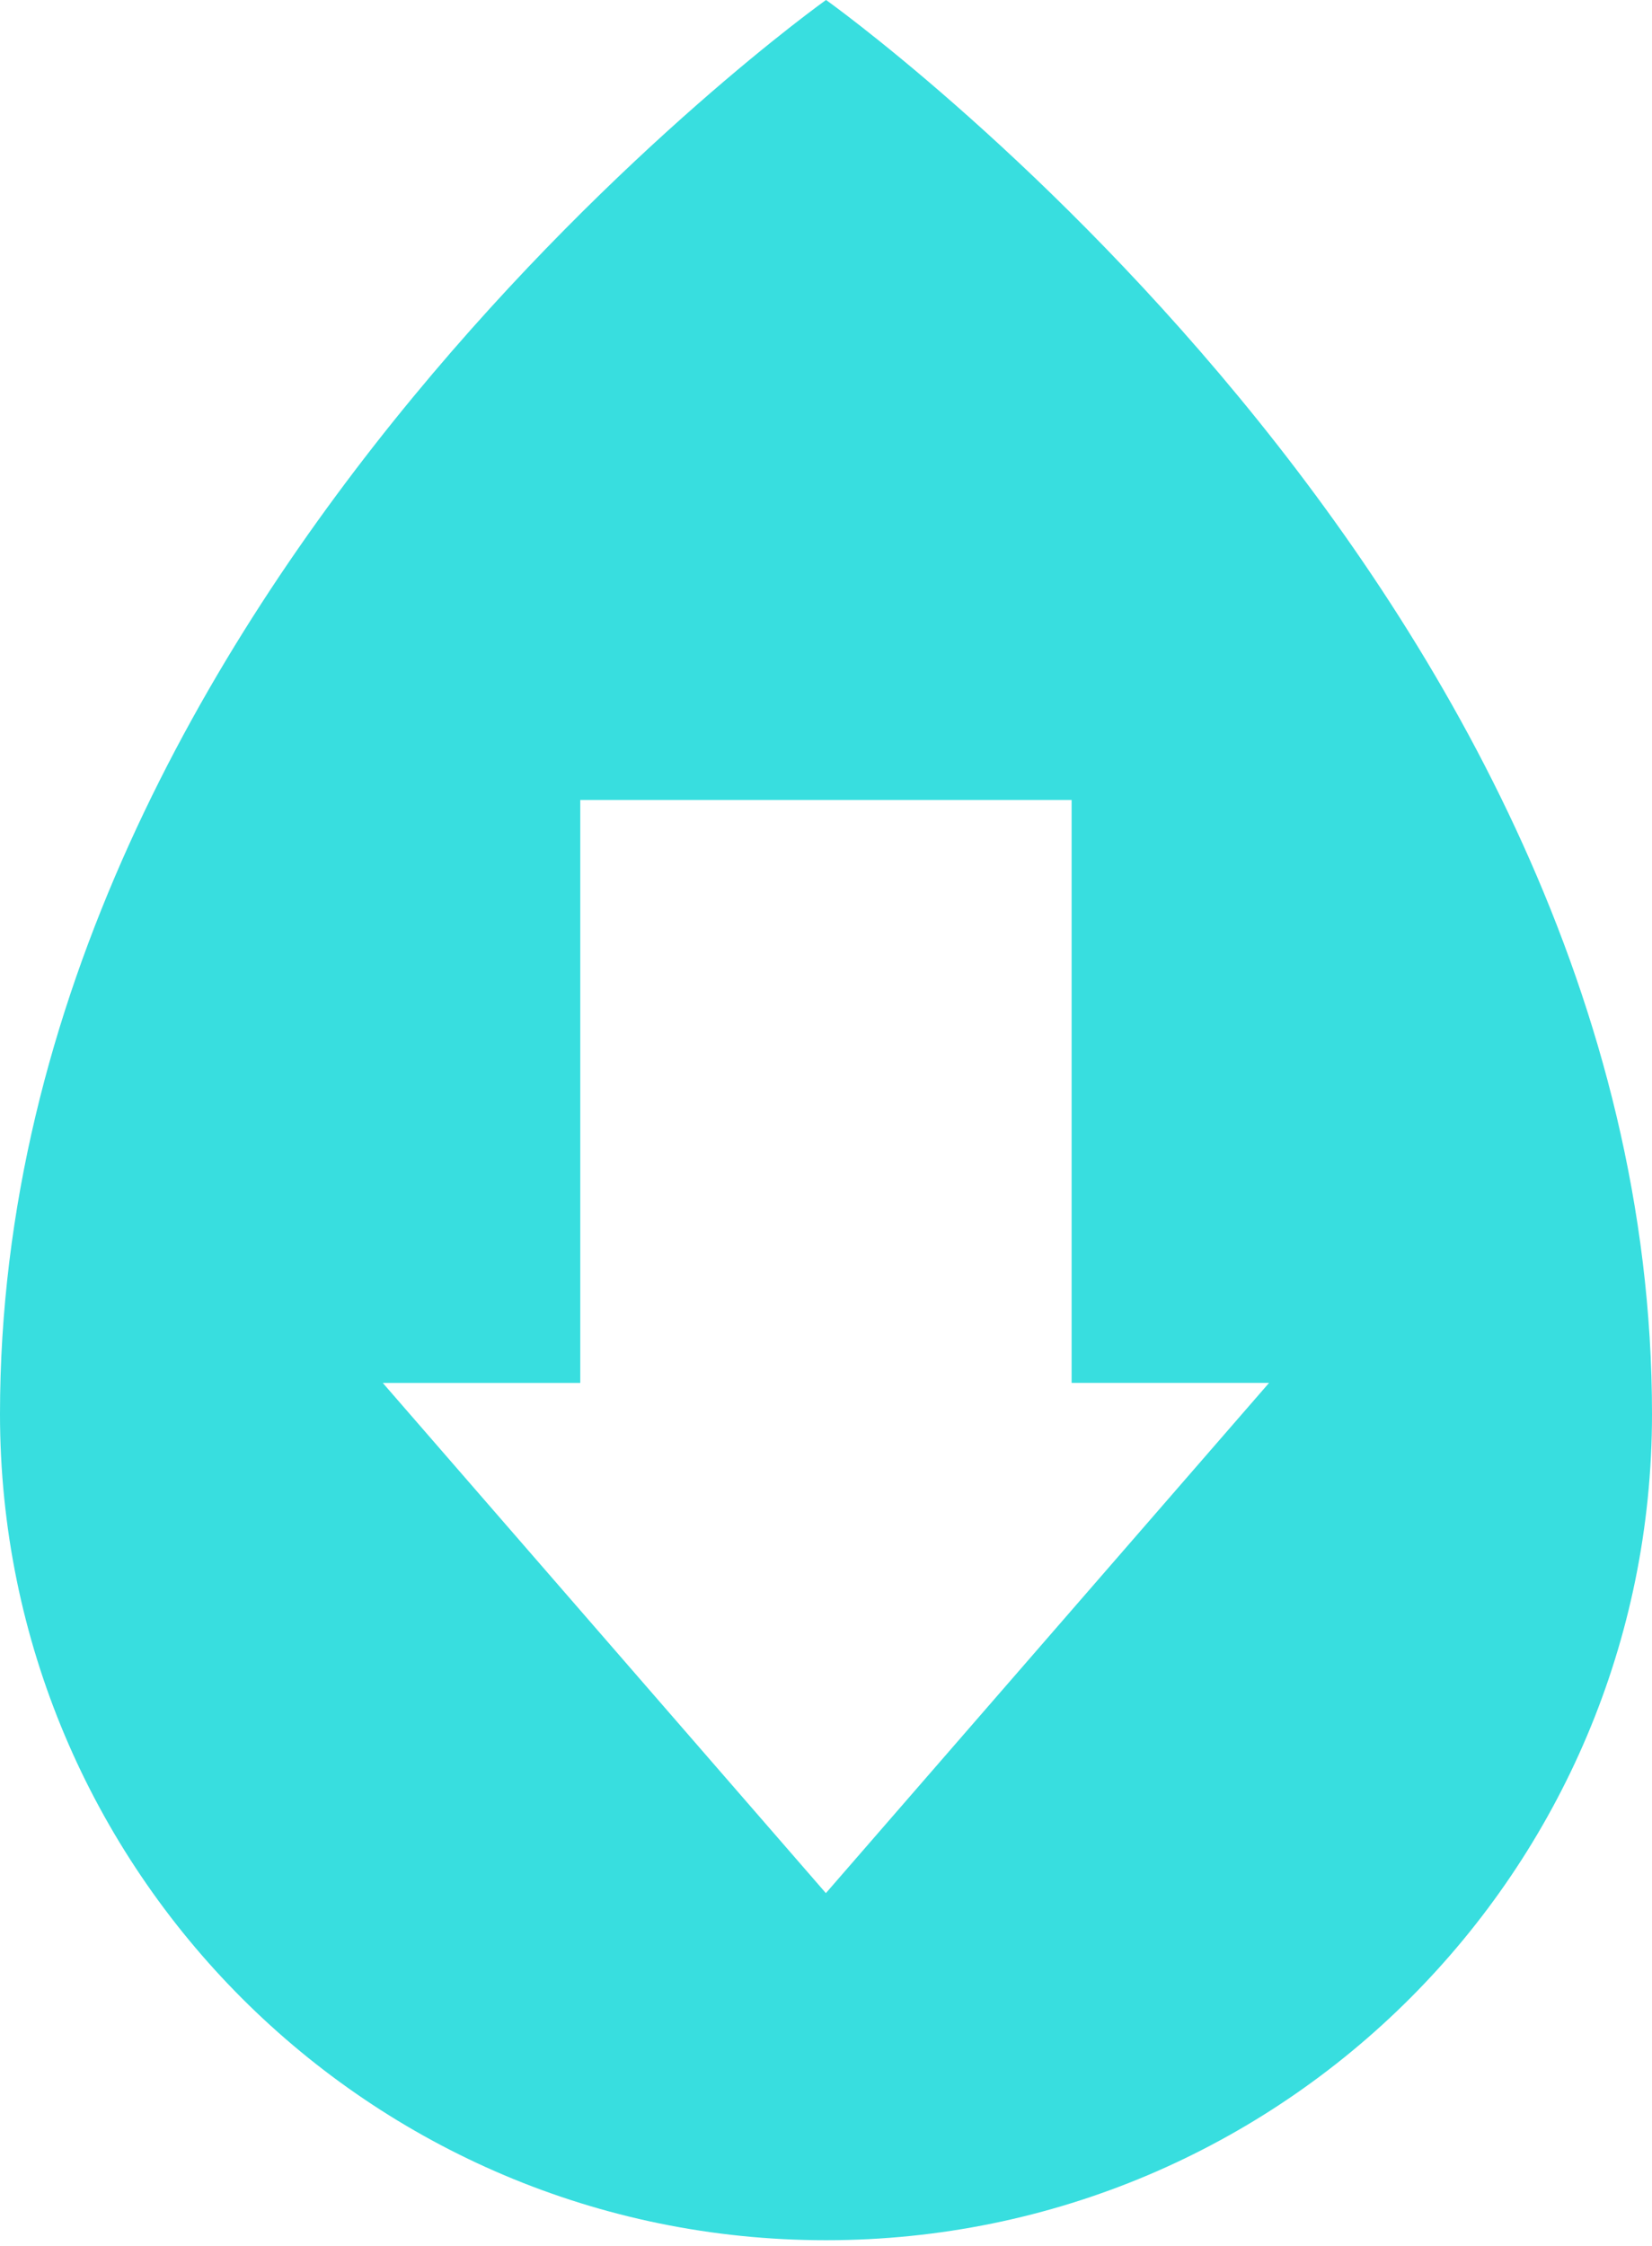 <svg viewBox="0 0 256 348" xmlns="http://www.w3.org/2000/svg"><path fill="#38DEDF" d="M128 0C128 0 0 91.06 0 219.06c0 70.7 57.29 128 128 128 70.7 0 128-57.3 128-128C256 91.06 128-.01 128-.01Zm0 293.31v0l-68.68-79.06h30.6v-90.31h76.14v90.3h30.6l-68.68 79.05Z"/></svg>
